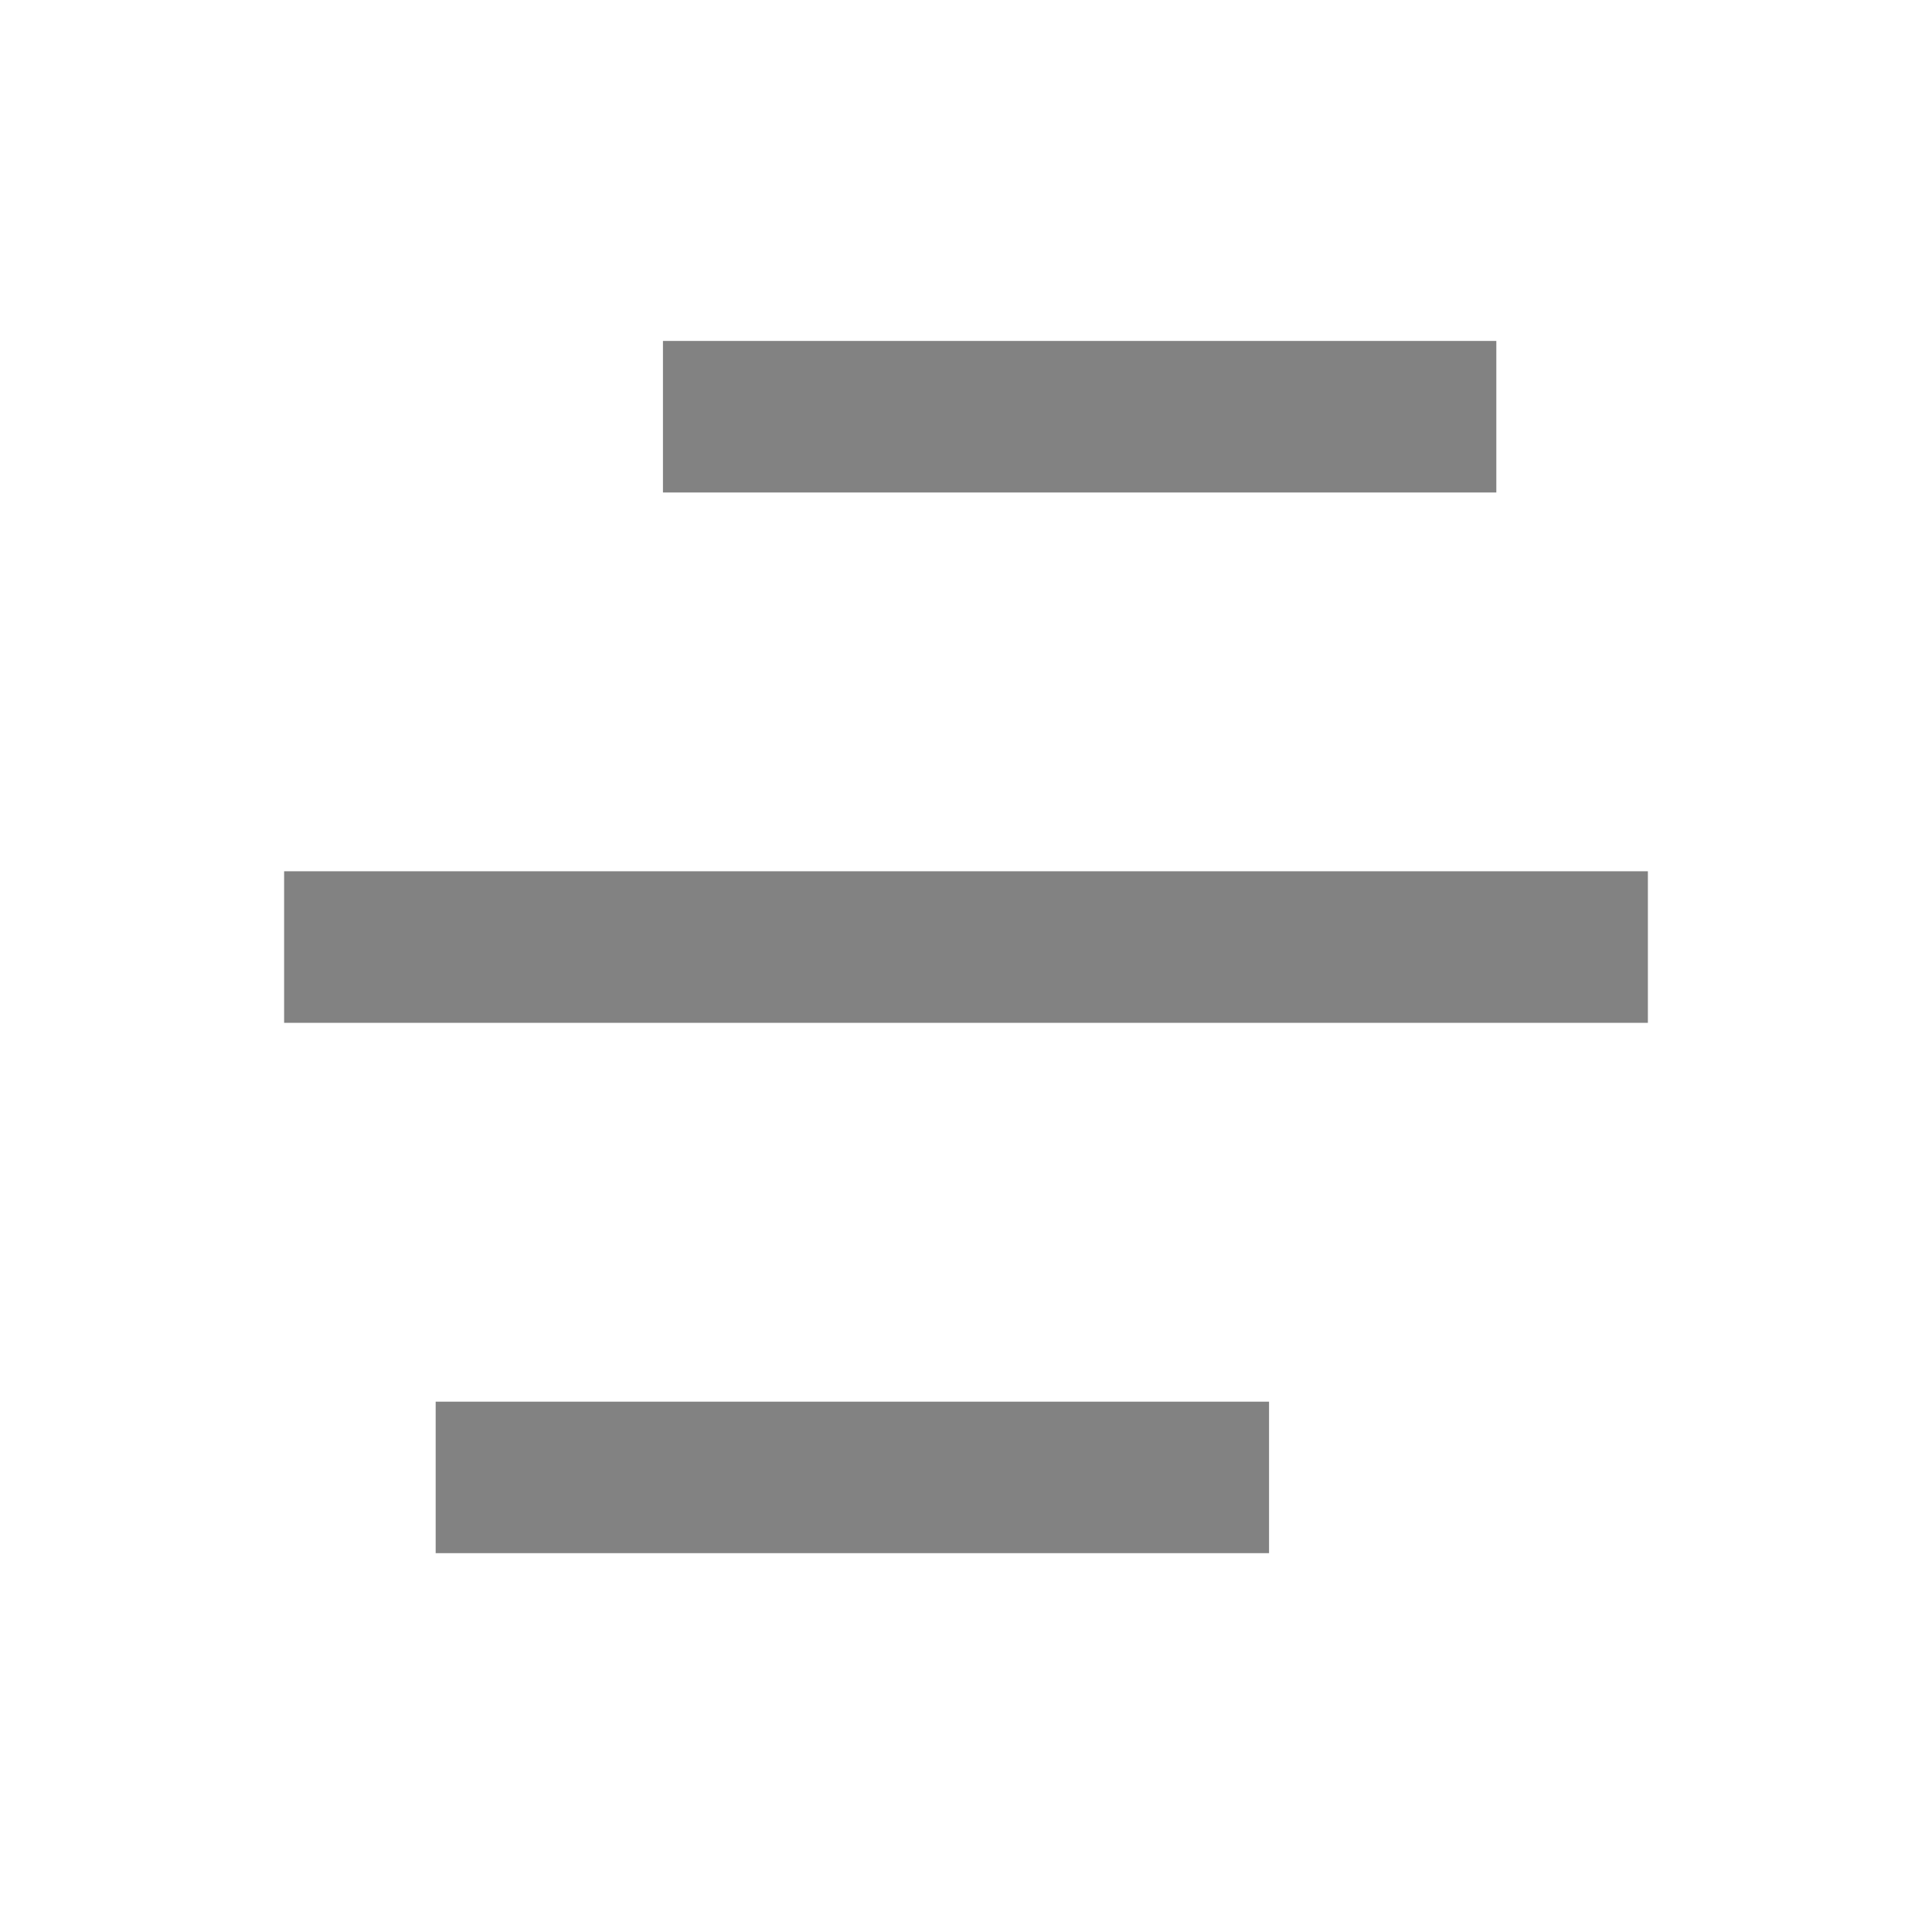 <svg width="34" height="34" viewBox="0 0 34 34" fill="none" xmlns="http://www.w3.org/2000/svg">
<path d="M22.333 24.667V27.333H7.667V24.667H22.333ZM29 15.333V18H5V15.333H29ZM26.333 6V8.667H11.667V6H26.333Z" fill="#828282"/>
</svg>
